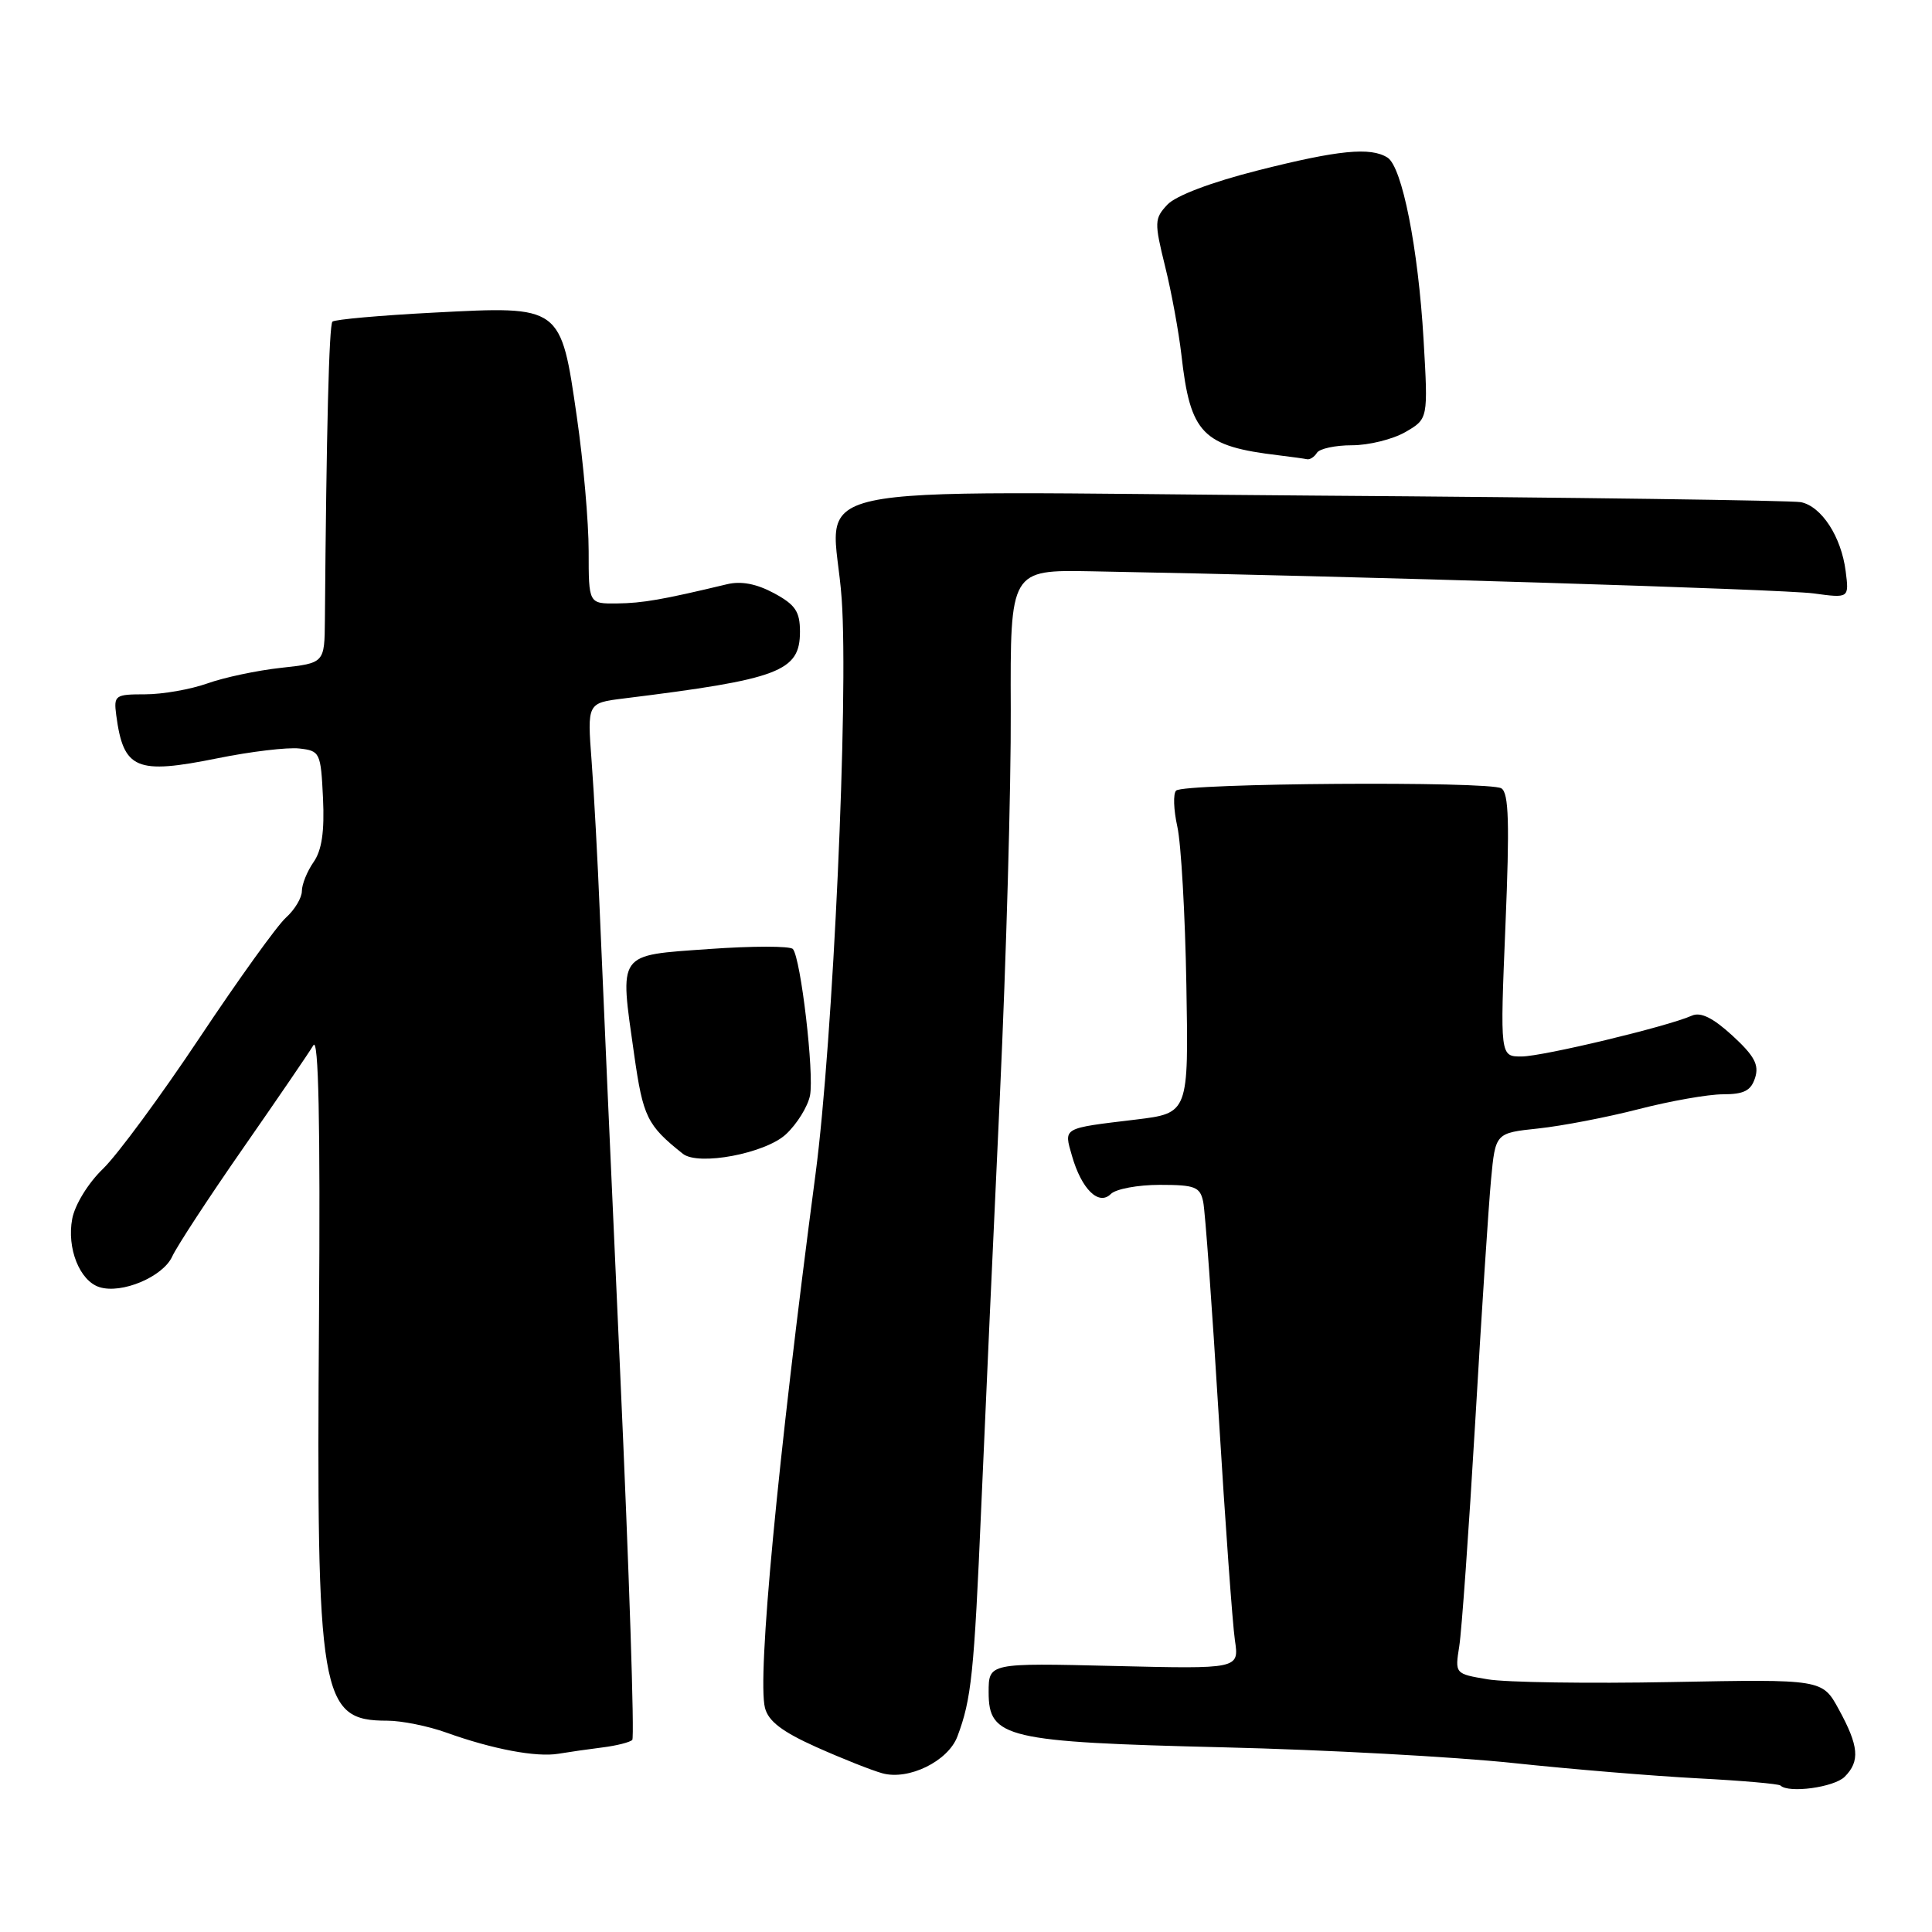 <?xml version="1.0" encoding="UTF-8" standalone="no"?>
<!DOCTYPE svg PUBLIC "-//W3C//DTD SVG 1.1//EN" "http://www.w3.org/Graphics/SVG/1.1/DTD/svg11.dtd" >
<svg xmlns="http://www.w3.org/2000/svg" xmlns:xlink="http://www.w3.org/1999/xlink" version="1.1" viewBox="0 0 256 256">
 <g >
 <path fill="currentColor"
d=" M 244.43 235.43 C 246.49 233.37 246.31 231.36 243.65 226.50 C 241.47 222.50 241.47 222.50 221.48 222.88 C 210.49 223.09 199.54 222.93 197.14 222.52 C 192.78 221.79 192.78 221.79 193.36 218.13 C 193.68 216.12 194.63 202.78 195.47 188.49 C 196.30 174.20 197.25 159.72 197.57 156.31 C 198.15 150.13 198.15 150.13 203.82 149.53 C 206.95 149.20 212.93 148.05 217.12 146.97 C 221.31 145.89 226.34 145.00 228.30 145.00 C 231.09 145.00 232.02 144.52 232.56 142.81 C 233.11 141.09 232.46 139.90 229.56 137.23 C 226.97 134.86 225.35 134.06 224.18 134.58 C 220.92 136.03 204.46 139.97 201.63 139.99 C 198.76 140.00 198.76 140.00 199.48 122.62 C 200.04 109.08 199.93 105.07 198.94 104.46 C 197.35 103.48 156.84 103.76 155.84 104.76 C 155.43 105.17 155.51 107.31 156.00 109.52 C 156.50 111.74 157.04 121.19 157.20 130.52 C 157.50 147.50 157.50 147.50 150.50 148.35 C 140.68 149.53 140.96 149.37 142.04 153.15 C 143.31 157.58 145.59 159.81 147.19 158.21 C 147.86 157.54 150.78 157.00 153.68 157.00 C 158.35 157.00 159.02 157.26 159.43 159.25 C 159.69 160.49 160.61 173.20 161.48 187.50 C 162.35 201.80 163.32 215.22 163.63 217.33 C 164.20 221.15 164.20 221.15 147.60 220.75 C 131.00 220.35 131.00 220.35 131.00 224.23 C 131.00 230.29 133.29 230.83 162.14 231.53 C 175.54 231.85 192.80 232.79 200.50 233.61 C 208.20 234.43 219.22 235.34 225.00 235.64 C 230.78 235.94 235.69 236.37 235.92 236.59 C 237.00 237.65 243.03 236.83 244.43 235.43 Z  M 126.86 230.09 C 128.72 225.15 129.07 221.79 130.02 199.70 C 130.55 187.49 131.66 162.88 132.50 145.00 C 133.33 127.12 133.98 104.17 133.93 94.00 C 133.86 75.50 133.86 75.50 144.68 75.70 C 179.56 76.34 236.29 78.08 240.31 78.63 C 245.02 79.27 245.02 79.27 244.56 75.68 C 243.98 71.12 241.37 67.10 238.63 66.54 C 237.46 66.31 208.52 65.91 174.33 65.67 C 102.59 65.16 110.42 63.45 111.53 79.38 C 112.45 92.53 110.38 137.96 108.07 155.50 C 103.02 193.76 100.33 222.19 101.36 226.29 C 101.80 228.06 103.63 229.46 108.15 231.49 C 111.55 233.01 115.50 234.58 116.92 234.97 C 120.40 235.93 125.63 233.37 126.86 230.09 Z  M 79.86 231.54 C 81.70 231.31 83.47 230.86 83.78 230.55 C 84.09 230.24 83.37 208.28 82.17 181.74 C 80.97 155.21 79.76 127.88 79.48 121.00 C 79.20 114.12 78.71 105.05 78.39 100.83 C 77.81 93.15 77.81 93.15 82.65 92.55 C 103.28 90.00 106.00 88.97 106.00 83.70 C 106.00 81.03 105.39 80.13 102.56 78.60 C 100.23 77.35 98.20 76.96 96.31 77.42 C 87.80 79.46 85.15 79.92 81.75 79.96 C 78.00 80.00 78.00 80.00 78.00 73.03 C 78.00 69.20 77.30 61.21 76.44 55.28 C 74.30 40.45 74.42 40.54 57.54 41.42 C 50.40 41.79 44.33 42.33 44.05 42.62 C 43.60 43.06 43.25 57.06 43.05 82.18 C 43.00 87.86 43.00 87.86 37.25 88.49 C 34.09 88.83 29.68 89.77 27.47 90.56 C 25.25 91.35 21.54 92.00 19.24 92.00 C 15.24 92.00 15.06 92.13 15.40 94.75 C 16.36 101.96 18.02 102.66 28.85 100.47 C 33.24 99.58 38.11 99.00 39.67 99.18 C 42.40 99.49 42.51 99.71 42.80 105.76 C 43.01 110.19 42.64 112.67 41.55 114.23 C 40.70 115.45 40.00 117.18 40.00 118.07 C 40.00 118.96 39.05 120.55 37.88 121.60 C 36.72 122.64 31.58 129.80 26.45 137.50 C 21.32 145.20 15.57 153.01 13.66 154.86 C 11.68 156.76 9.92 159.64 9.57 161.50 C 8.83 165.40 10.56 169.72 13.17 170.55 C 16.12 171.49 21.59 169.19 22.82 166.49 C 23.44 165.14 27.66 158.68 32.22 152.13 C 36.77 145.59 40.96 139.46 41.52 138.51 C 42.21 137.33 42.45 148.68 42.27 174.65 C 41.91 225.01 42.42 228.00 51.31 228.00 C 53.20 228.00 56.72 228.71 59.12 229.57 C 65.27 231.78 71.07 232.87 74.00 232.38 C 75.38 232.15 78.01 231.77 79.86 231.54 Z  M 104.15 150.29 C 105.61 148.93 107.04 146.62 107.33 145.16 C 107.90 142.25 106.11 126.96 105.06 125.75 C 104.70 125.34 99.70 125.34 93.95 125.75 C 81.68 126.63 82.09 126.05 84.03 139.74 C 85.21 148.02 85.74 149.11 90.48 152.88 C 92.54 154.52 101.42 152.84 104.15 150.29 Z  M 174.50 60.00 C 174.84 59.45 176.93 59.00 179.15 59.00 C 181.37 59.00 184.55 58.21 186.22 57.25 C 189.24 55.50 189.24 55.50 188.63 45.00 C 187.92 32.86 185.79 22.11 183.85 20.88 C 181.60 19.46 177.34 19.88 166.68 22.58 C 160.48 24.15 155.79 25.93 154.68 27.12 C 152.96 28.96 152.94 29.45 154.38 35.29 C 155.23 38.70 156.19 43.98 156.54 47.00 C 157.72 57.50 159.30 59.13 169.50 60.34 C 171.15 60.54 172.81 60.77 173.19 60.85 C 173.57 60.93 174.16 60.55 174.50 60.00 Z "/>
</g>
</svg>